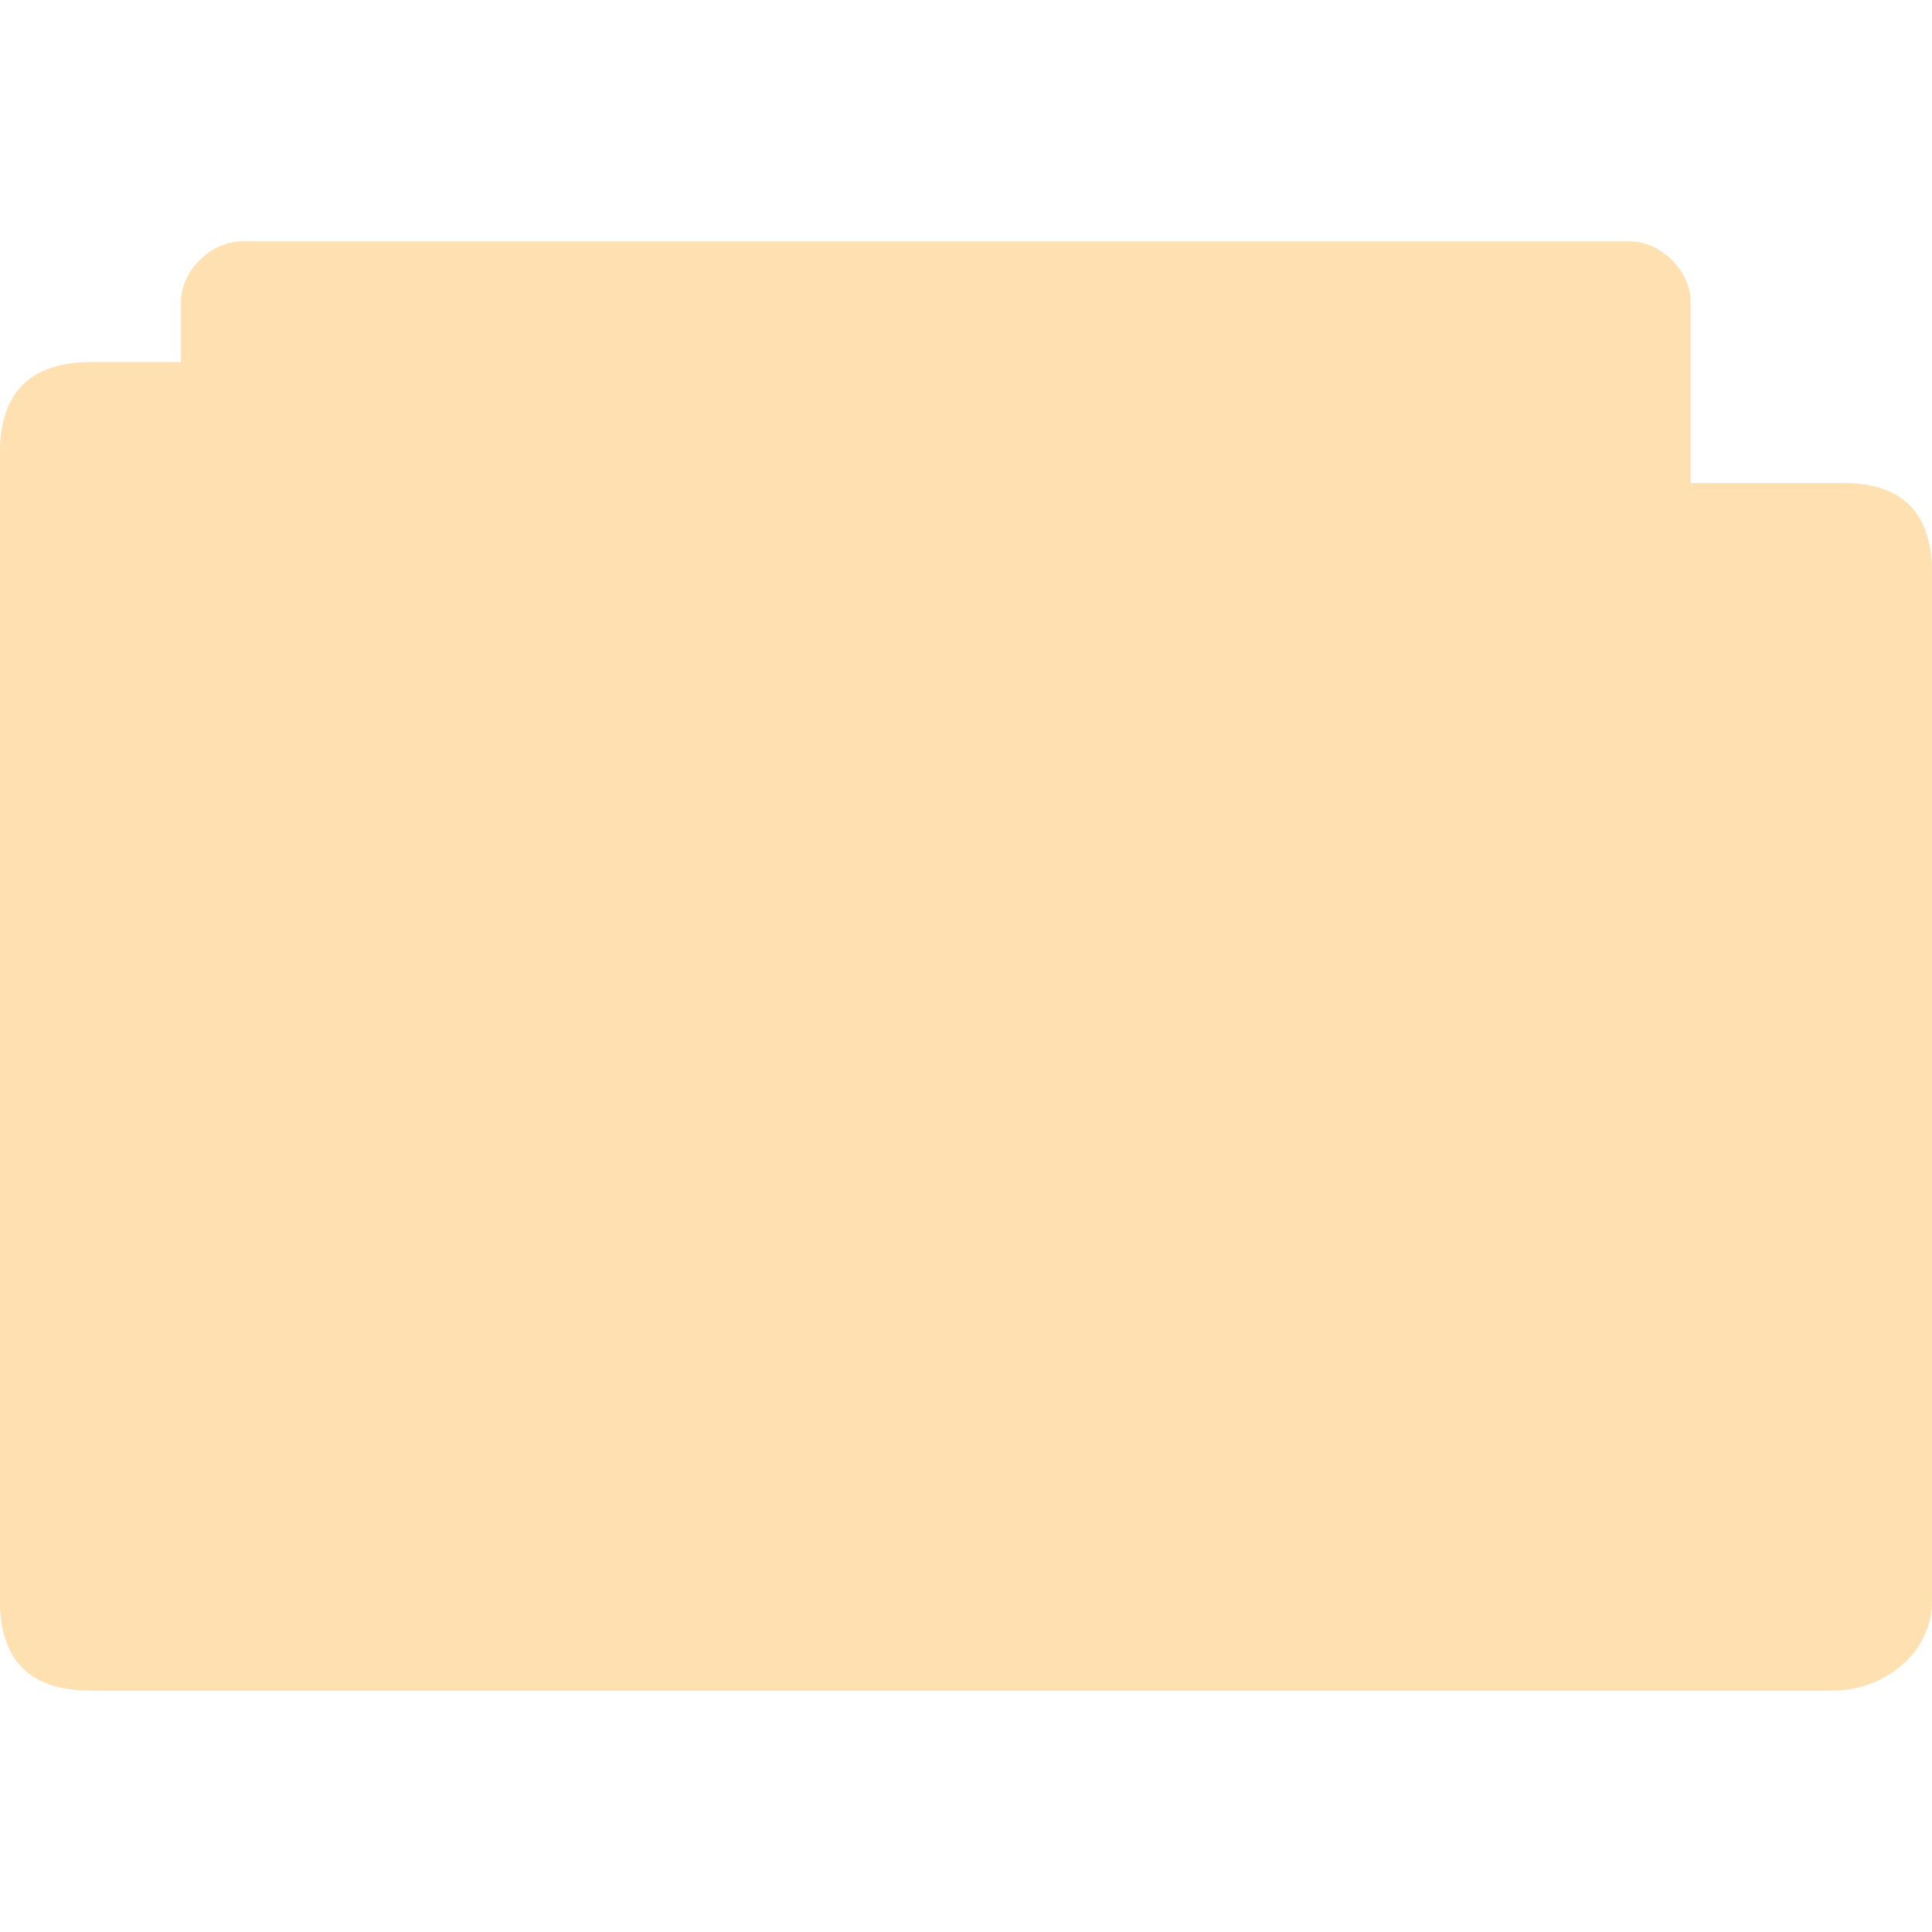 <svg xmlns="http://www.w3.org/2000/svg" viewBox="0 0 32 32">
 <path d="m 4 4 c -0.492 0 -1 0.473 -1 1 l 0 1 c -0.667 0 -0.833 0 -1.5 0 -0.979 0 -1.5 0.494 -1.5 1.5 l 0 19 c 0 1.031 0.523 1.5 1.5 1.5 l 28.844 0 c 0.872 0 1.656 -0.623 1.656 -1.5 l 0 -17 c 0 -0.941 -0.425 -1.5 -1.5 -1.5 l -2.5 0 0 -3 c 0 -0.527 -0.508 -1 -1 -1 z" style="visibility:visible;fill:#ffe1b1;fill-opacity:1;stroke:none;display:inline;color:#ffe1b1;fill-rule:nonzero"/>
 <path d="m 4 4 c -0.492 0 -1 0.473 -1 1 l 0 1 c -0.687 0 -0.884 0 -1.5 0 -0.979 0 -1.5 0.483 -1.5 1.5 l 0 19 c 0 1 0.501 1.5 1.5 1.5 l 28.844 0 c 0.872 0 1.656 -0.623 1.656 -1.5 l 0 -16.948 c 0 -1.014 -0.419 -1.552 -1.5 -1.552 l -2.5 0 0 -3 c 0 -0.527 -0.508 -1 -1 -1 z m 15 3 0 2 12 0 l 0 18 -30 0 0 -20 z" style="visibility:visible;fill:#ffe1b1;fill-opacity:1;stroke:none;display:inline;color:#ffe1b1;fill-rule:nonzero"/>
 <path d="m 16 10.999 c -0.554 0 -1 0.446 -1 1 l 0 5 -2 0 c -1 0 -1 0 0 1 l 2 2 c 1 1 1 1 2 0 l 2 -2 c 1 -1 1 -1 0 -1 l -2 0 0 -5 c 0 -0.554 -0.446 -1 -1 -1 z m -6.03 7 c -0.534 0 -0.969 0.446 -0.969 1 l 0 3.938 0 0.063 0 0.063 c 0 0.037 0.027 0.058 0.031 0.094 0.015 0.091 0.026 0.17 0.063 0.25 0.101 0.222 0.281 0.404 0.5 0.5 0.101 0.045 0.196 0.083 0.313 0.094 0.033 0.003 0.06 0 0.094 0 l 0.031 0 11.938 0 0.031 0 c 0.011 0 0.02 0 0.031 0 0.021 0 0.042 0.001 0.063 0 0.116 -0.011 0.211 -0.048 0.313 -0.094 0.115 -0.05 0.225 -0.097 0.313 -0.188 0.09 -0.086 0.137 -0.198 0.188 -0.313 0.037 -0.08 0.048 -0.159 0.063 -0.25 0.006 -0.034 0.029 -0.059 0.031 -0.094 l 0 -0.125 0 -3.938 c 0 -0.554 -0.434 -1 -0.969 -1 l -0.063 0 c -0.534 0 -0.969 0.446 -0.969 1 l 0 3 -10 0 0 -3 c 0 -0.554 -0.434 -1 -0.969 -1 l -0.063 0 z" style="fill:#ffe1b1;opacity:1;fill-opacity:1;stroke:none"/>
</svg>
